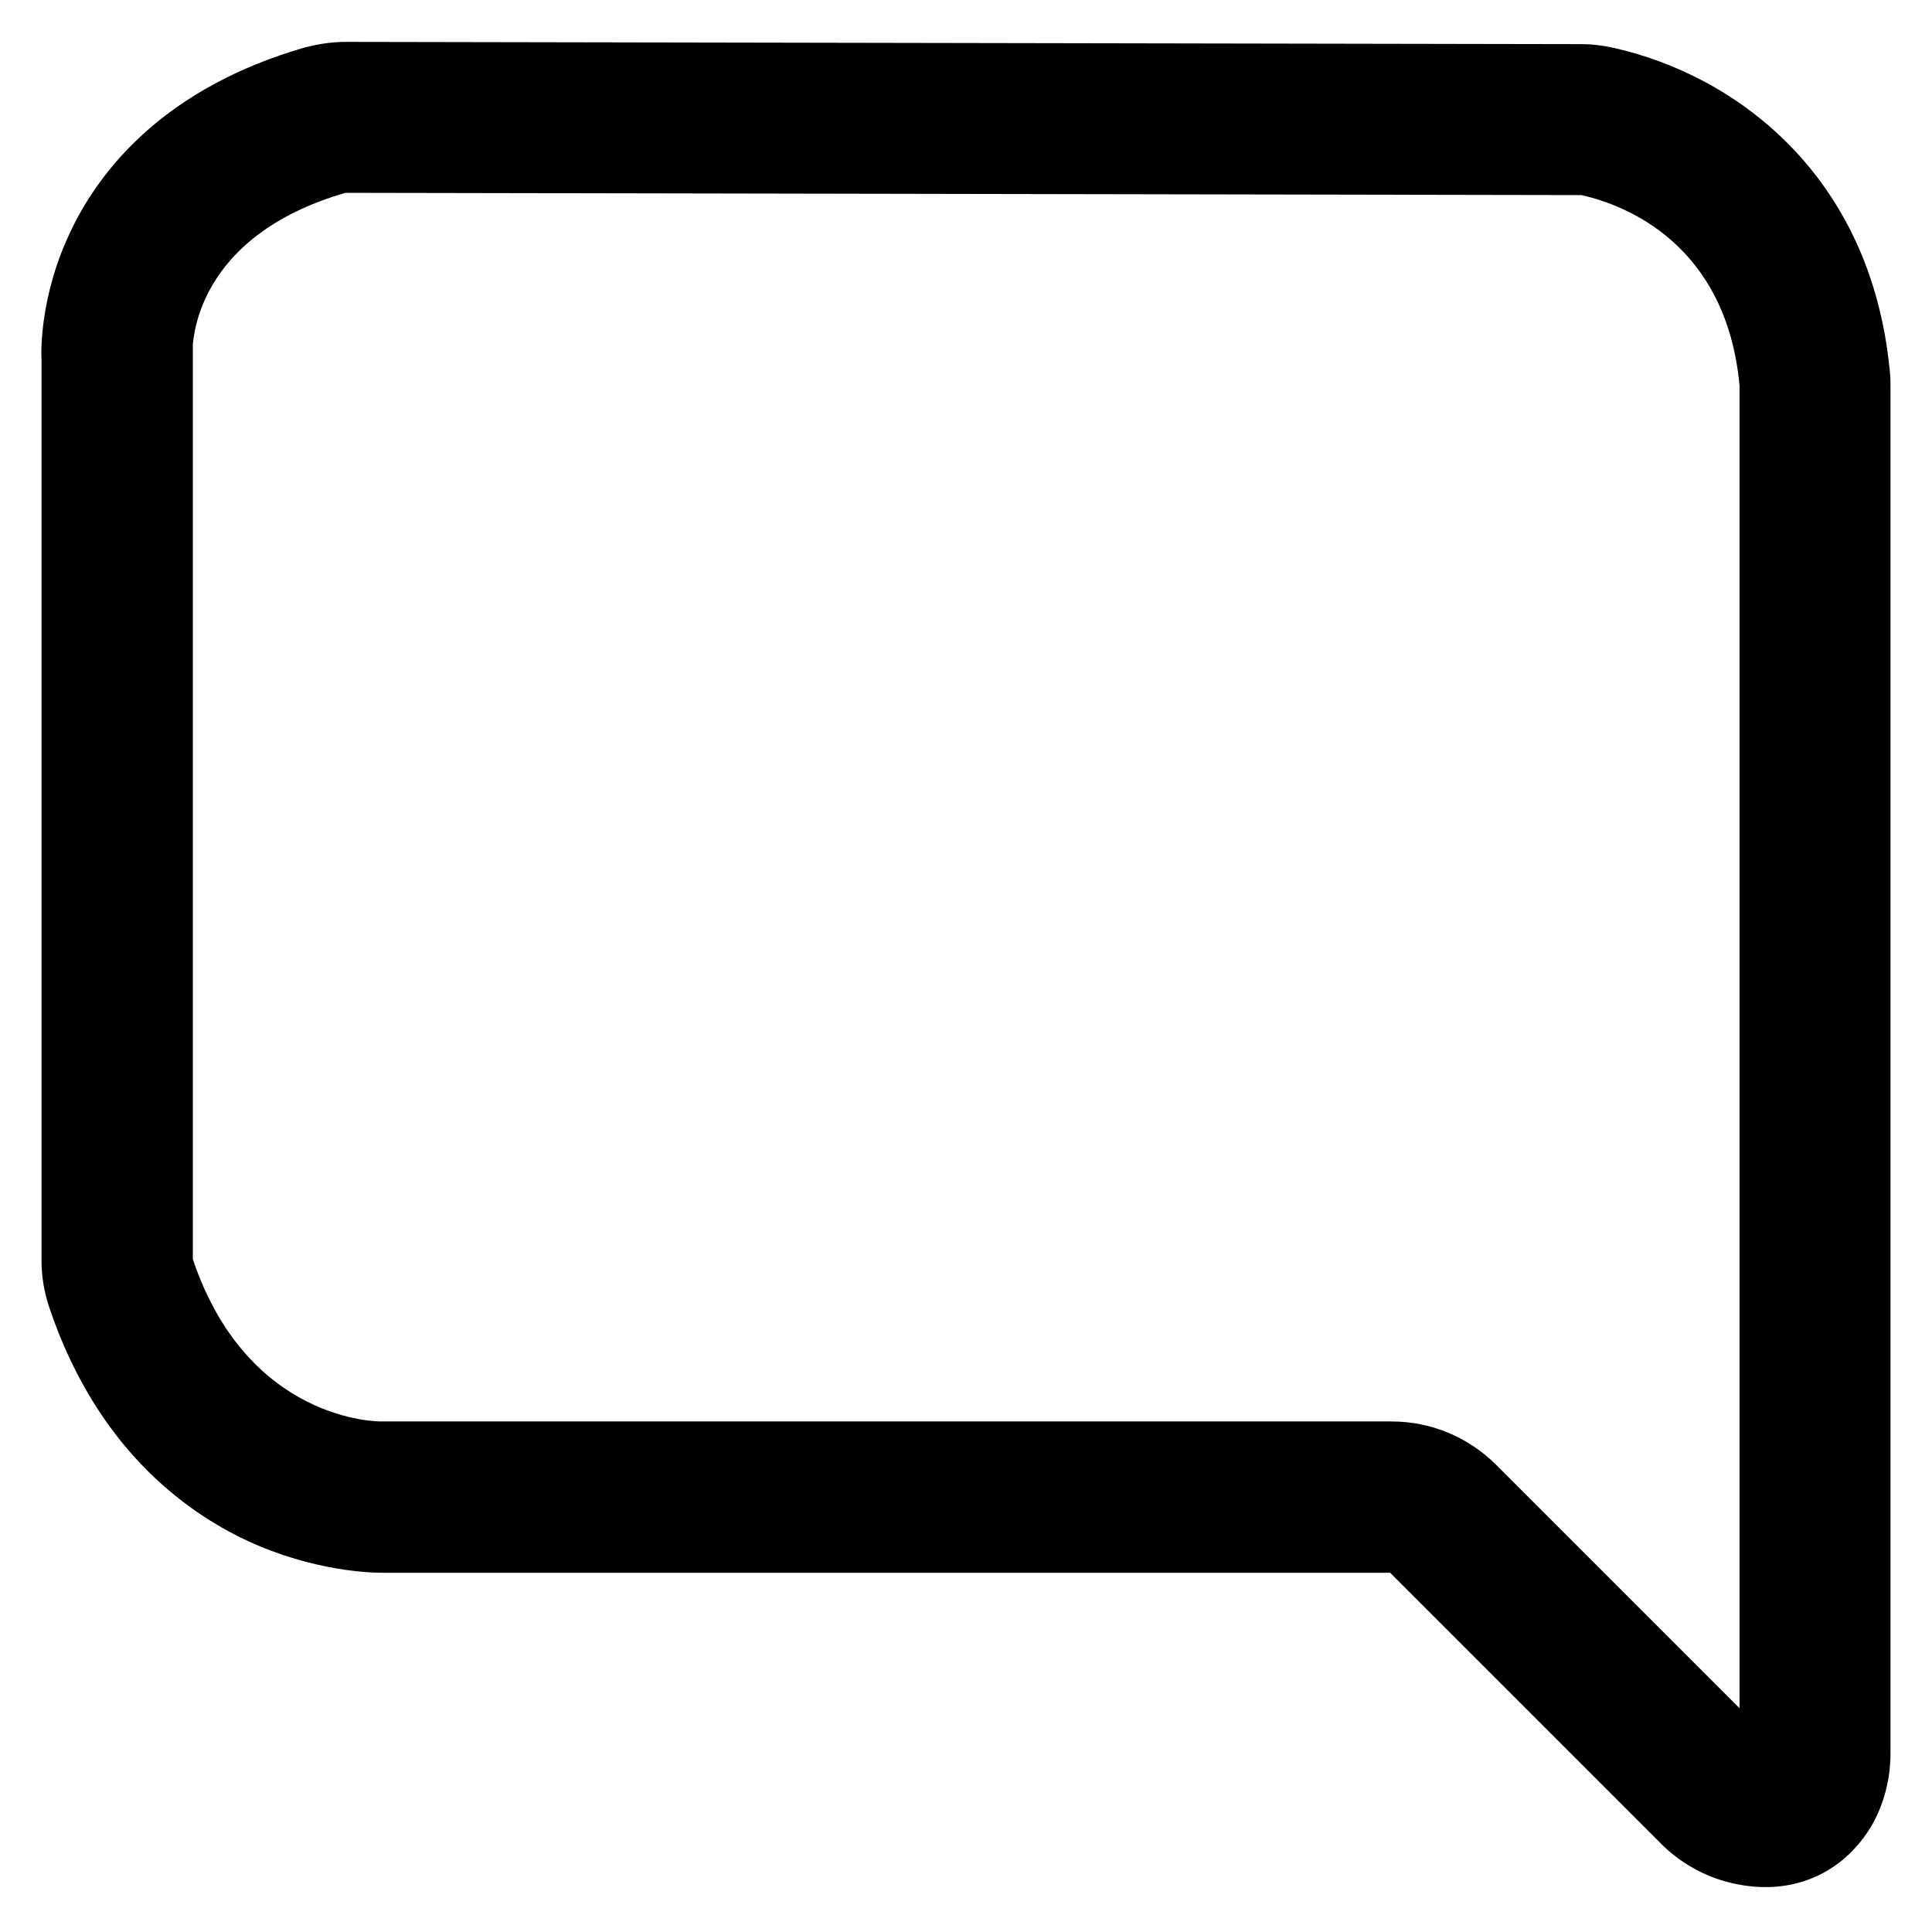 <?xml version="1.0" encoding="utf-8"?>
<!-- Generator: Adobe Illustrator 21.0.2, SVG Export Plug-In . SVG Version: 6.00 Build 0)  -->
<svg version="1.1" id="Capa_1" xmlns="http://www.w3.org/2000/svg" xmlns:xlink="http://www.w3.org/1999/xlink" x="0px" y="0px"
	 viewBox="0 0 512 512" style="enable-background:new 0 0 512 512;" xml:space="preserve">
<style type="text/css">
	.st0{display:none;}
	.st1{display:inline;}
	.st2{fill:#727272;}
	.st3{display:none;fill:none;stroke:#1294DD;stroke-width:22;stroke-miterlimit:10;}
	.st4{display:none;fill:none;stroke:#1294DD;stroke-width:2;stroke-miterlimit:10;}
	.st5{display:none;fill:none;stroke:#79AC19;stroke-width:22;stroke-miterlimit:10;}
</style>
<g class="st0">
	<g class="st1">
		<path class="st2" d="M432,0H80C35.8,0,0,35.9,0,80v256c0,44.2,35.8,80,80,80h313.4l91.4,91.4c6.3,6.2,16.4,6.1,22.6-0.2
			c2.9-3,4.6-7,4.6-11.1V80C512,35.8,476.2,0,432,0z M480,457.5l-68.6-68.6c-3-3.1-7.1-4.8-11.4-4.8H80c-26.5,0-48-21.5-48-48V80
			c0-26.5,21.5-48,48-48h352c26.5,0,48,21.5,48,48V457.5z"/>
	</g>
</g>
<path class="st3" d="M453.8,416H58.3C26.2,416,0,389.8,0,357.8V58.3C0,26.2,26.2,0,58.3,0h395.5c32,0,58.3,26.2,58.3,58.3v299.5
	C512,389.8,485.8,416,453.8,416z"/>
<circle class="st4" cx="26" cy="198" r="0"/>
<g>
	<path d="M467.9,500.1c-3.8,0-7.7-0.6-11.7-1.8l-0.3-0.1c-5.9-1.9-11.3-5.2-15.6-9.5l-71.9-71.9h-267c-2.9,0-18.2-0.3-35.9-8.5
		c-17.1-8-40.1-25.2-52.4-61.7c-1.4-4.1-2.1-8.4-2.1-12.5V96.6L11,95.3c-0.1-1.7-0.6-17.1,8.1-34.8c7.8-16,24.9-37.3,61.6-47.9
		l0.4-0.1c3.6-0.9,7-1.4,10.5-1.4l327.6,0.6c3.3,0,6.1,0.5,8,0.9l0.5,0.1c32.1,7.2,68.1,33.5,73.1,85.5c0.2,1.8,0.2,3.2,0.2,4.1
		v362.3c0,6.6-1.6,13-4.6,18.5l-0.1,0.2C490.1,494.1,479.8,500.1,467.9,500.1z M101.1,376.7h267.7c10.4,0,20.2,4.1,27.6,11.4
		l64.6,64.6l0-350.4l0-0.1c-3.5-37.6-30.3-47.9-41.9-50.5c-0.1,0-0.1,0-0.2,0L91.7,51.1c0,0-0.1,0-0.2,0
		C56.8,61.2,51.8,83.6,51.1,91.3v242.4c14.6,43.3,49.5,43,49.8,43L101.1,376.7z M418.8,51.7C418.8,51.7,418.8,51.7,418.8,51.7
		C418.8,51.7,418.8,51.7,418.8,51.7z M91.7,51.1C91.7,51.1,91.7,51.1,91.7,51.1C91.7,51.1,91.7,51.1,91.7,51.1z"/>
</g>
<line class="st5" x1="496" y1="204.3" x2="496" y2="353.3"/>
</svg>
